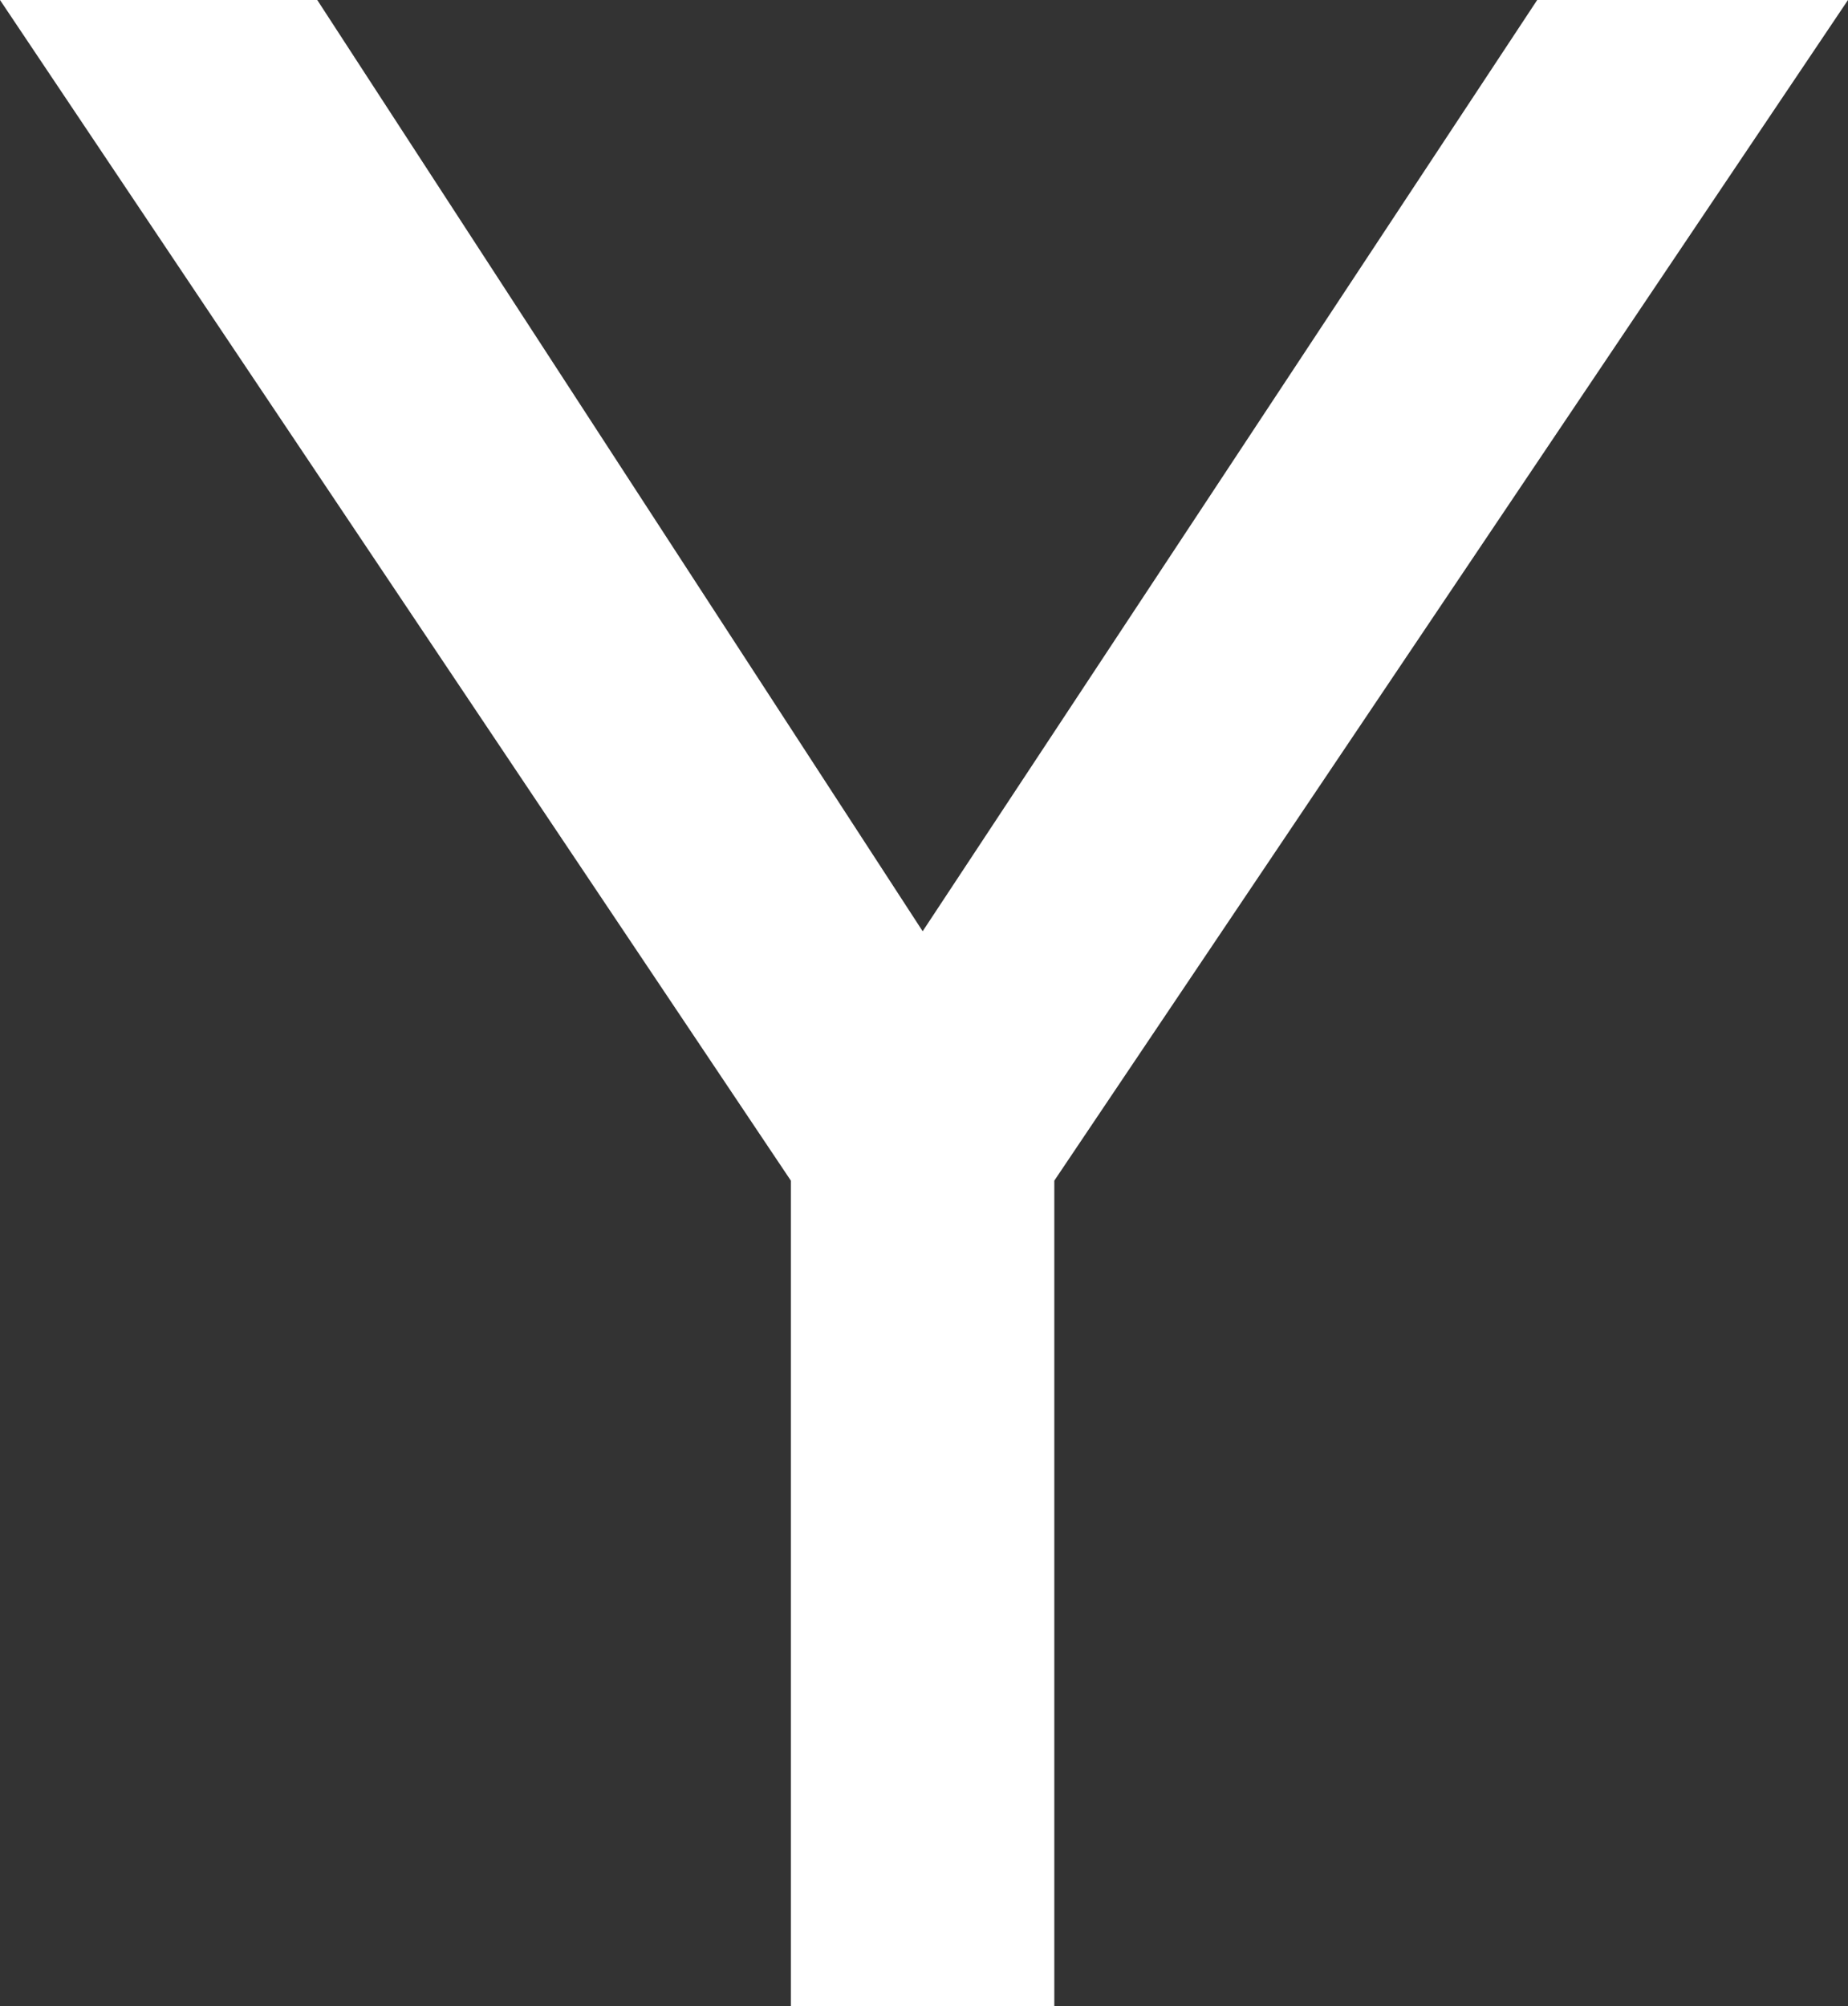 <svg xmlns="http://www.w3.org/2000/svg" width="117.49" height="127.5" viewBox="0 0 117.49 127.5">
  <rect x="0" y="0" width="117.49" height="127.5" fill="#333333" stroke="none"/>
  <path id="Y" d="M1313.74,541.65l-39.07,59.19-38.49-59.19h-20.17l50.28,75.04v52.46h16.75V616.69l50.46-75.04Z" transform="translate(-1216.01 -541.65)" fill="#fff"/>
</svg>
